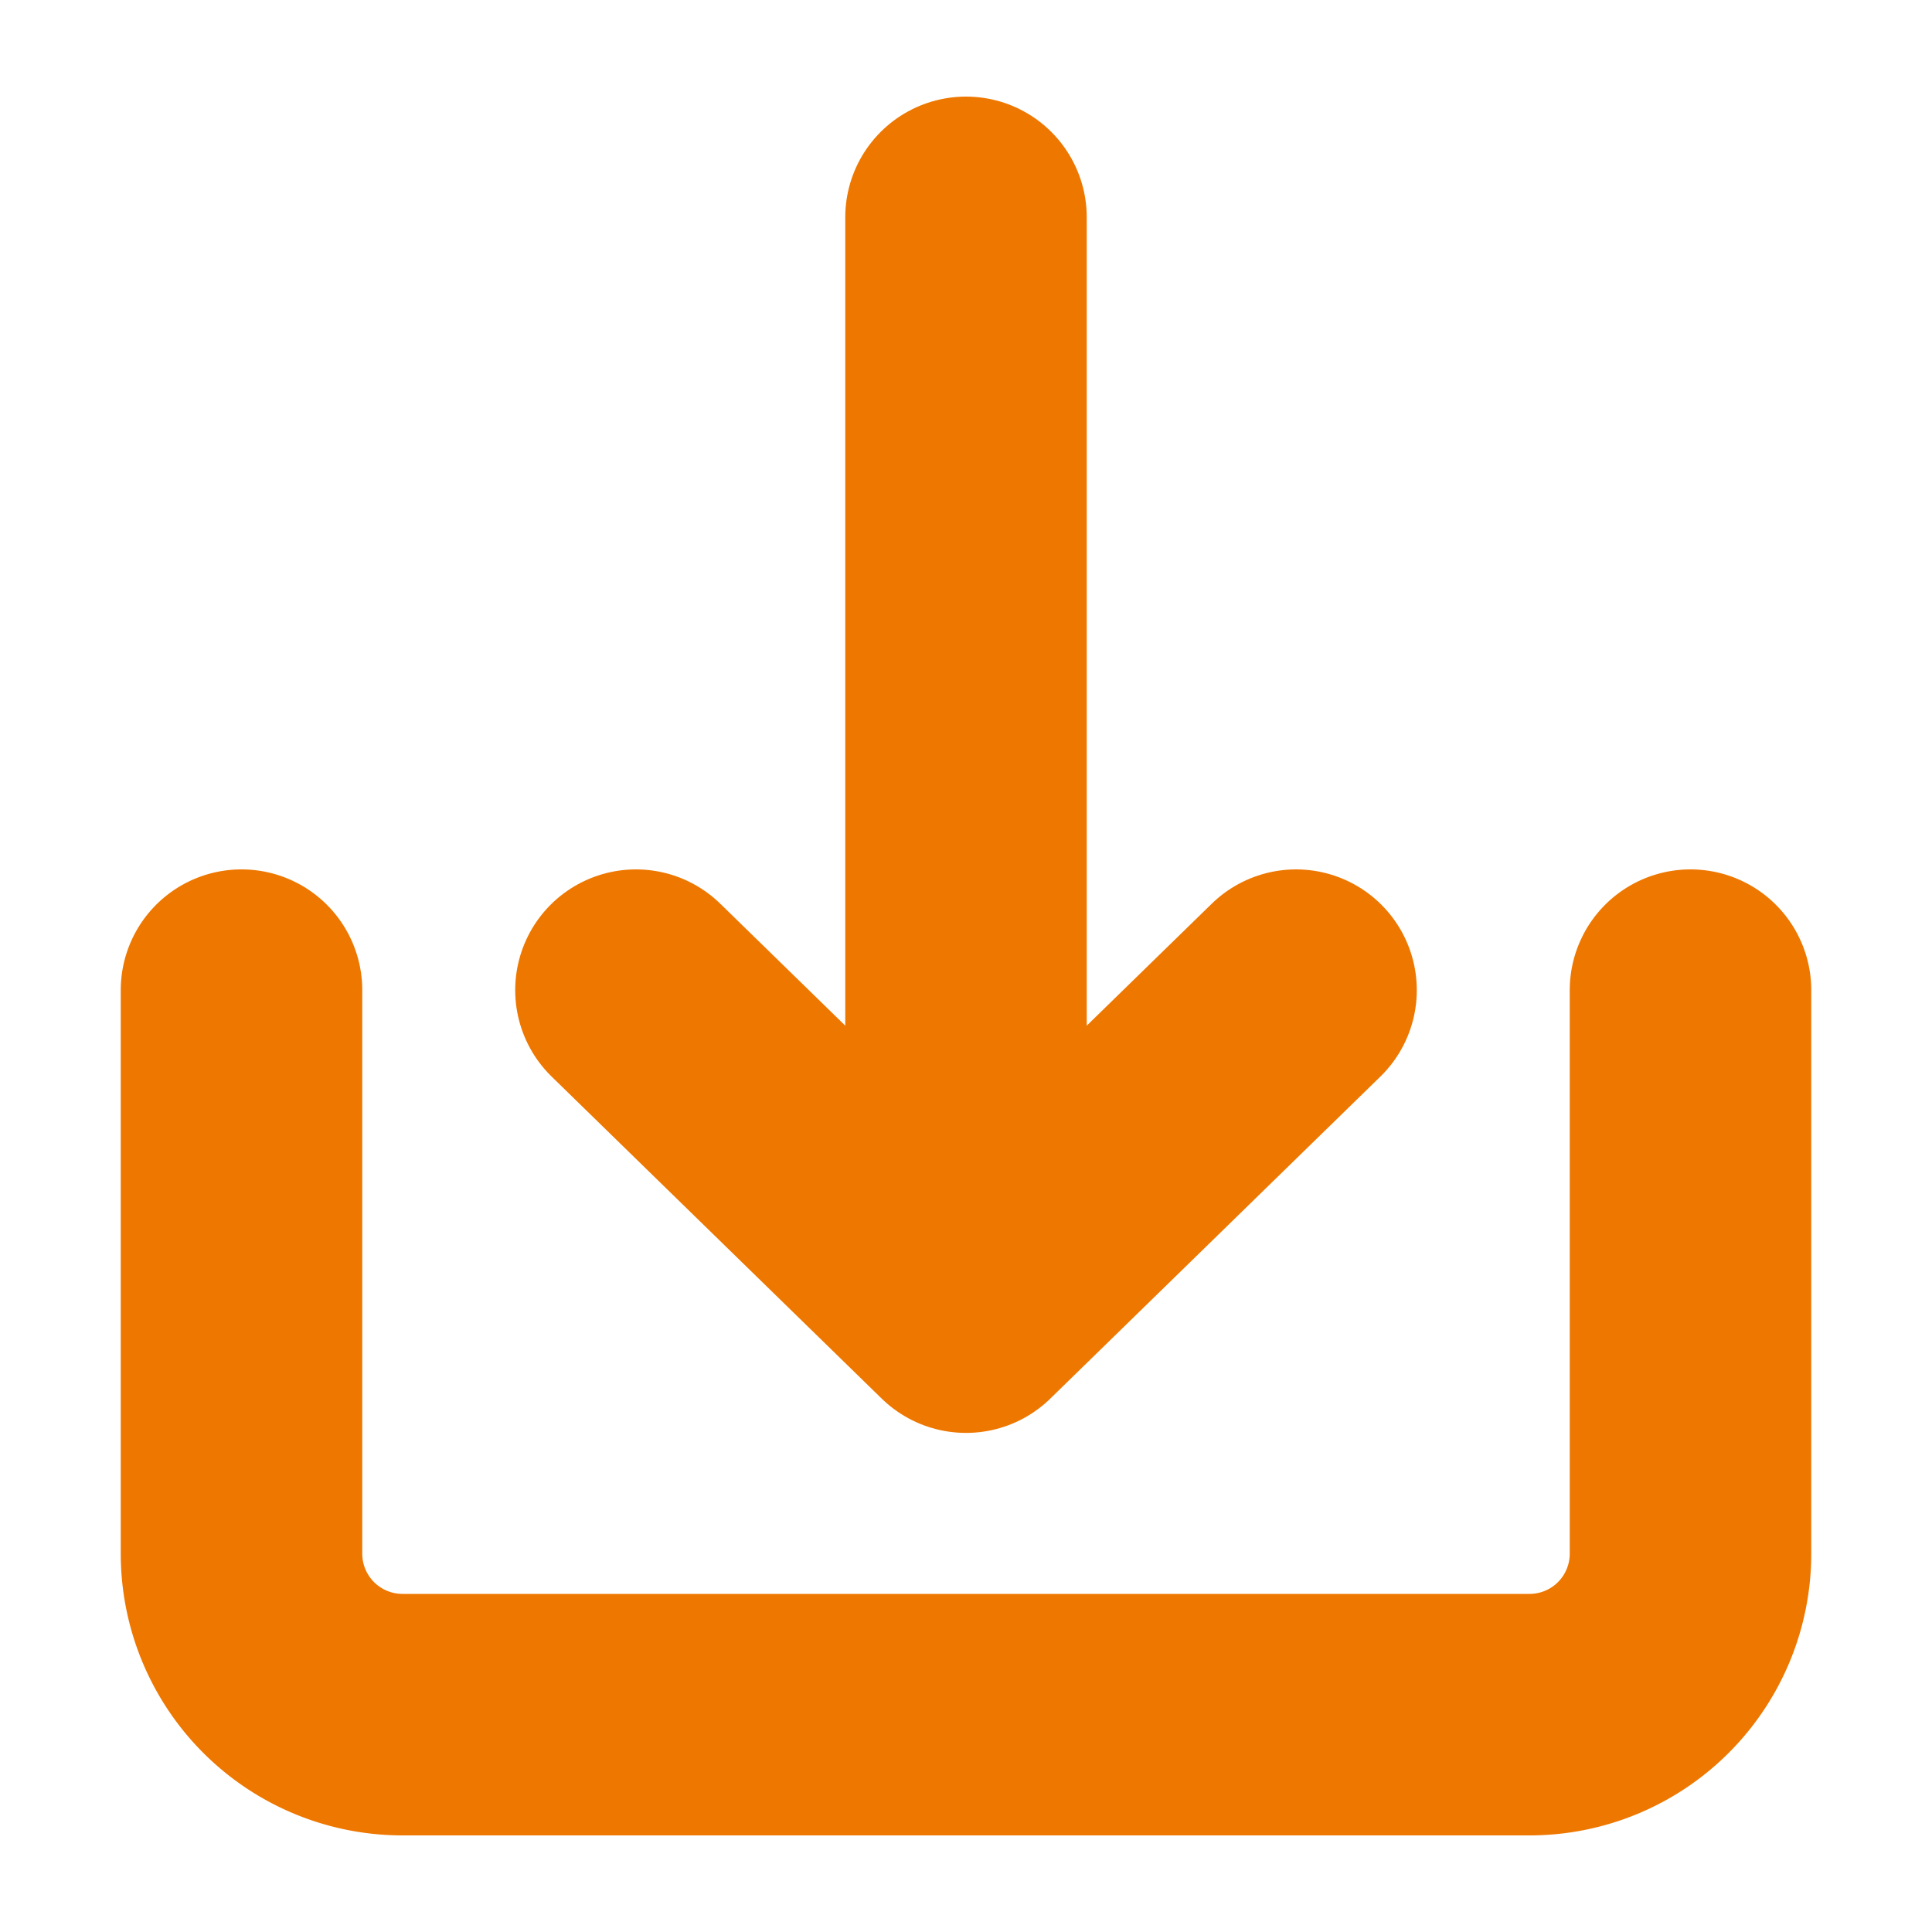 <?xml version="1.0" ?>

<!-- Uploaded to: SVG Repo, www.svgrepo.com, Generator: SVG Repo Mixer Tools -->
<svg width="800px" height="800px" viewBox="0 0 24 24" xmlns="http://www.w3.org/2000/svg">

<title/>

<g id="Complete">

<g id="download">

<g>

<path d="M3,12.3v7a2,2,0,0,0,2,2H19a2,2,0,0,0,2-2v-7" fill="none" stroke="#EE7700" stroke-linecap="round" stroke-linejoin="round" stroke-width="3"/>

<g>

<polyline data-name="Right" fill="none" id="Right-2" points="7.9 12.3 12 16.3 16.1 12.3" stroke="#EE7700" stroke-linecap="round" stroke-linejoin="round" stroke-width="3"/>

<line fill="none" stroke="#EE7700" stroke-linecap="round" stroke-linejoin="round" stroke-width="3" x1="12" x2="12" y1="2.7" y2="14.2"/>

</g>

</g>

</g>

</g>

</svg>